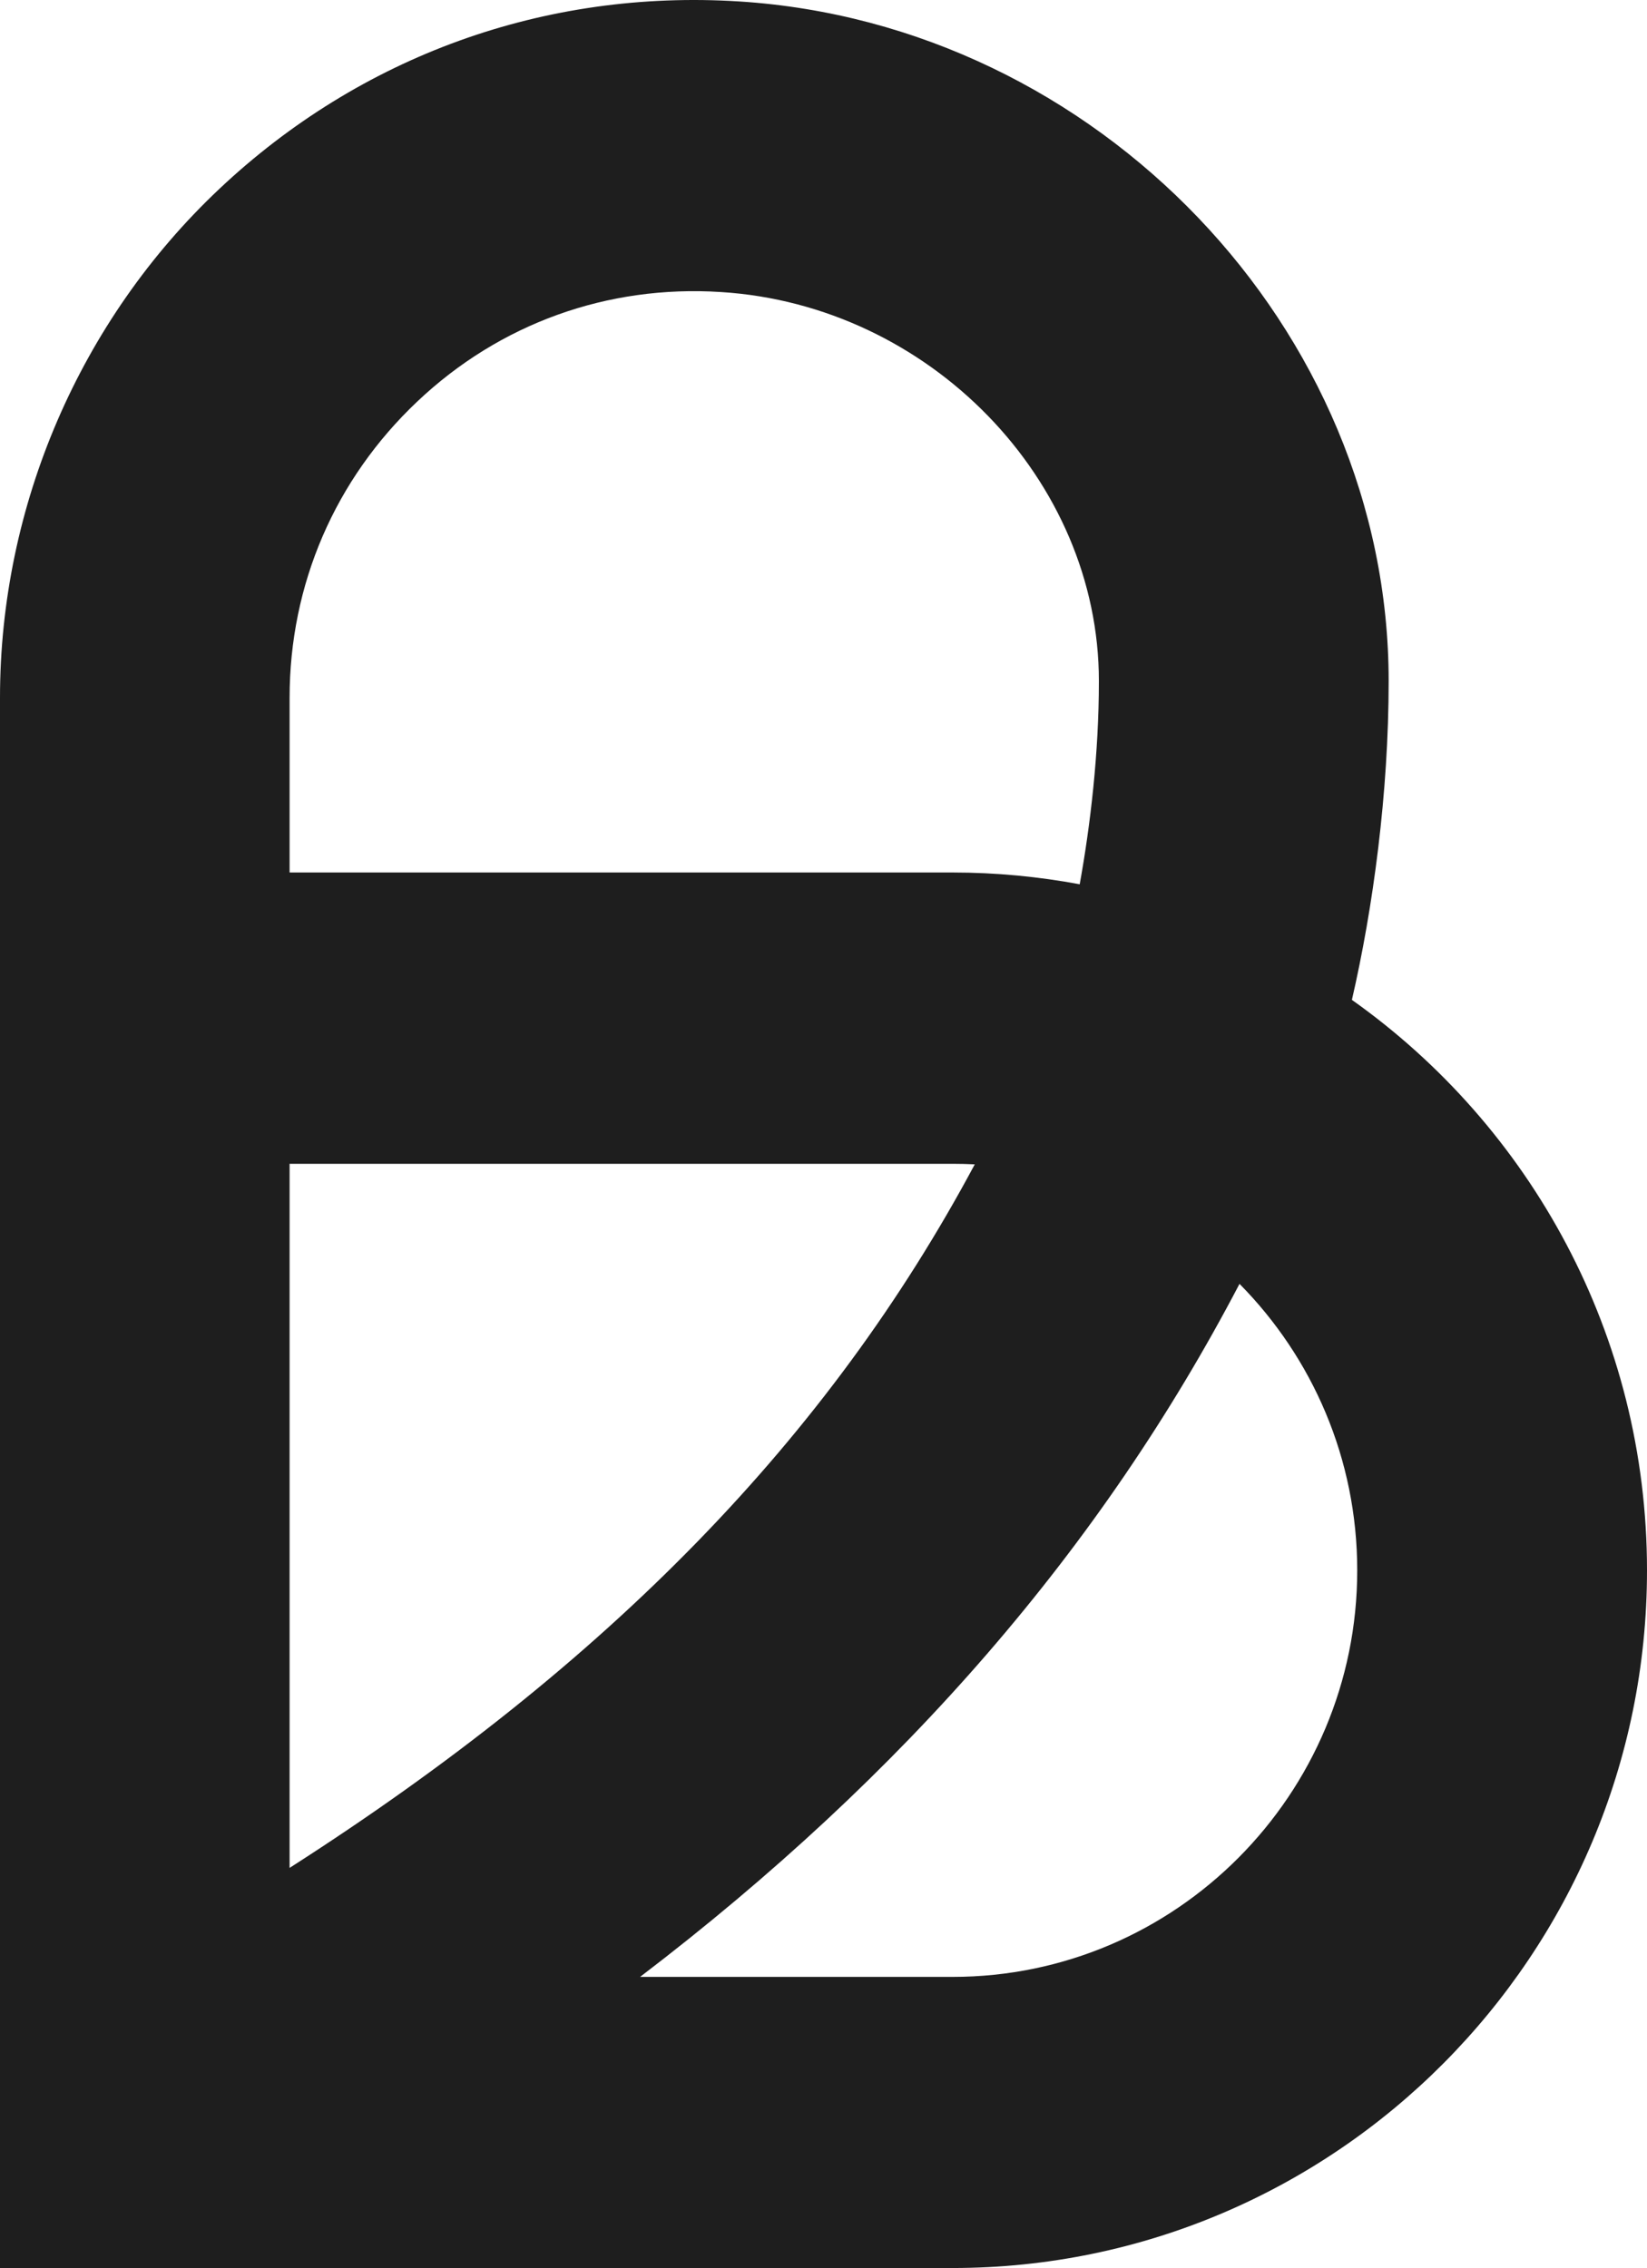 <svg width="621" height="855" viewBox="0 0 621 855" fill="none" xmlns="http://www.w3.org/2000/svg">
<path d="M359.17 855H0V263.014C0 190.722 30.126 120.784 82.613 71.289C135.902 21.055 205.527 -4.096 278.7 0.544C413.732 9.085 523.592 124.012 523.592 256.76C523.592 298.992 517.701 342.434 509.734 376.932C577.016 424.611 621 503.225 621 591.992C621 737.047 503.508 855 359.17 855V855ZM241.344 745.251H359.17C443.323 745.251 511.743 676.456 511.743 591.992C511.743 549.895 494.805 511.765 467.357 483.992C415.406 583.25 341.43 668.924 241.344 745.251V745.251ZM109.19 438.666V704.162C229.695 627.029 312.375 542.027 367.539 438.935C364.727 438.801 361.915 438.734 359.104 438.734H109.257L109.19 438.666ZM109.19 328.917H359.17C375.572 328.917 391.573 330.464 407.104 333.356C411.121 311.097 414.335 284.063 414.335 256.76C414.335 180.837 350.4 115.001 271.805 110.092C229.026 107.334 188.389 121.995 157.392 151.315C126.329 180.635 109.19 220.311 109.19 263.081V328.985V328.917Z" fill="#1E1E1E"/>
</svg>
